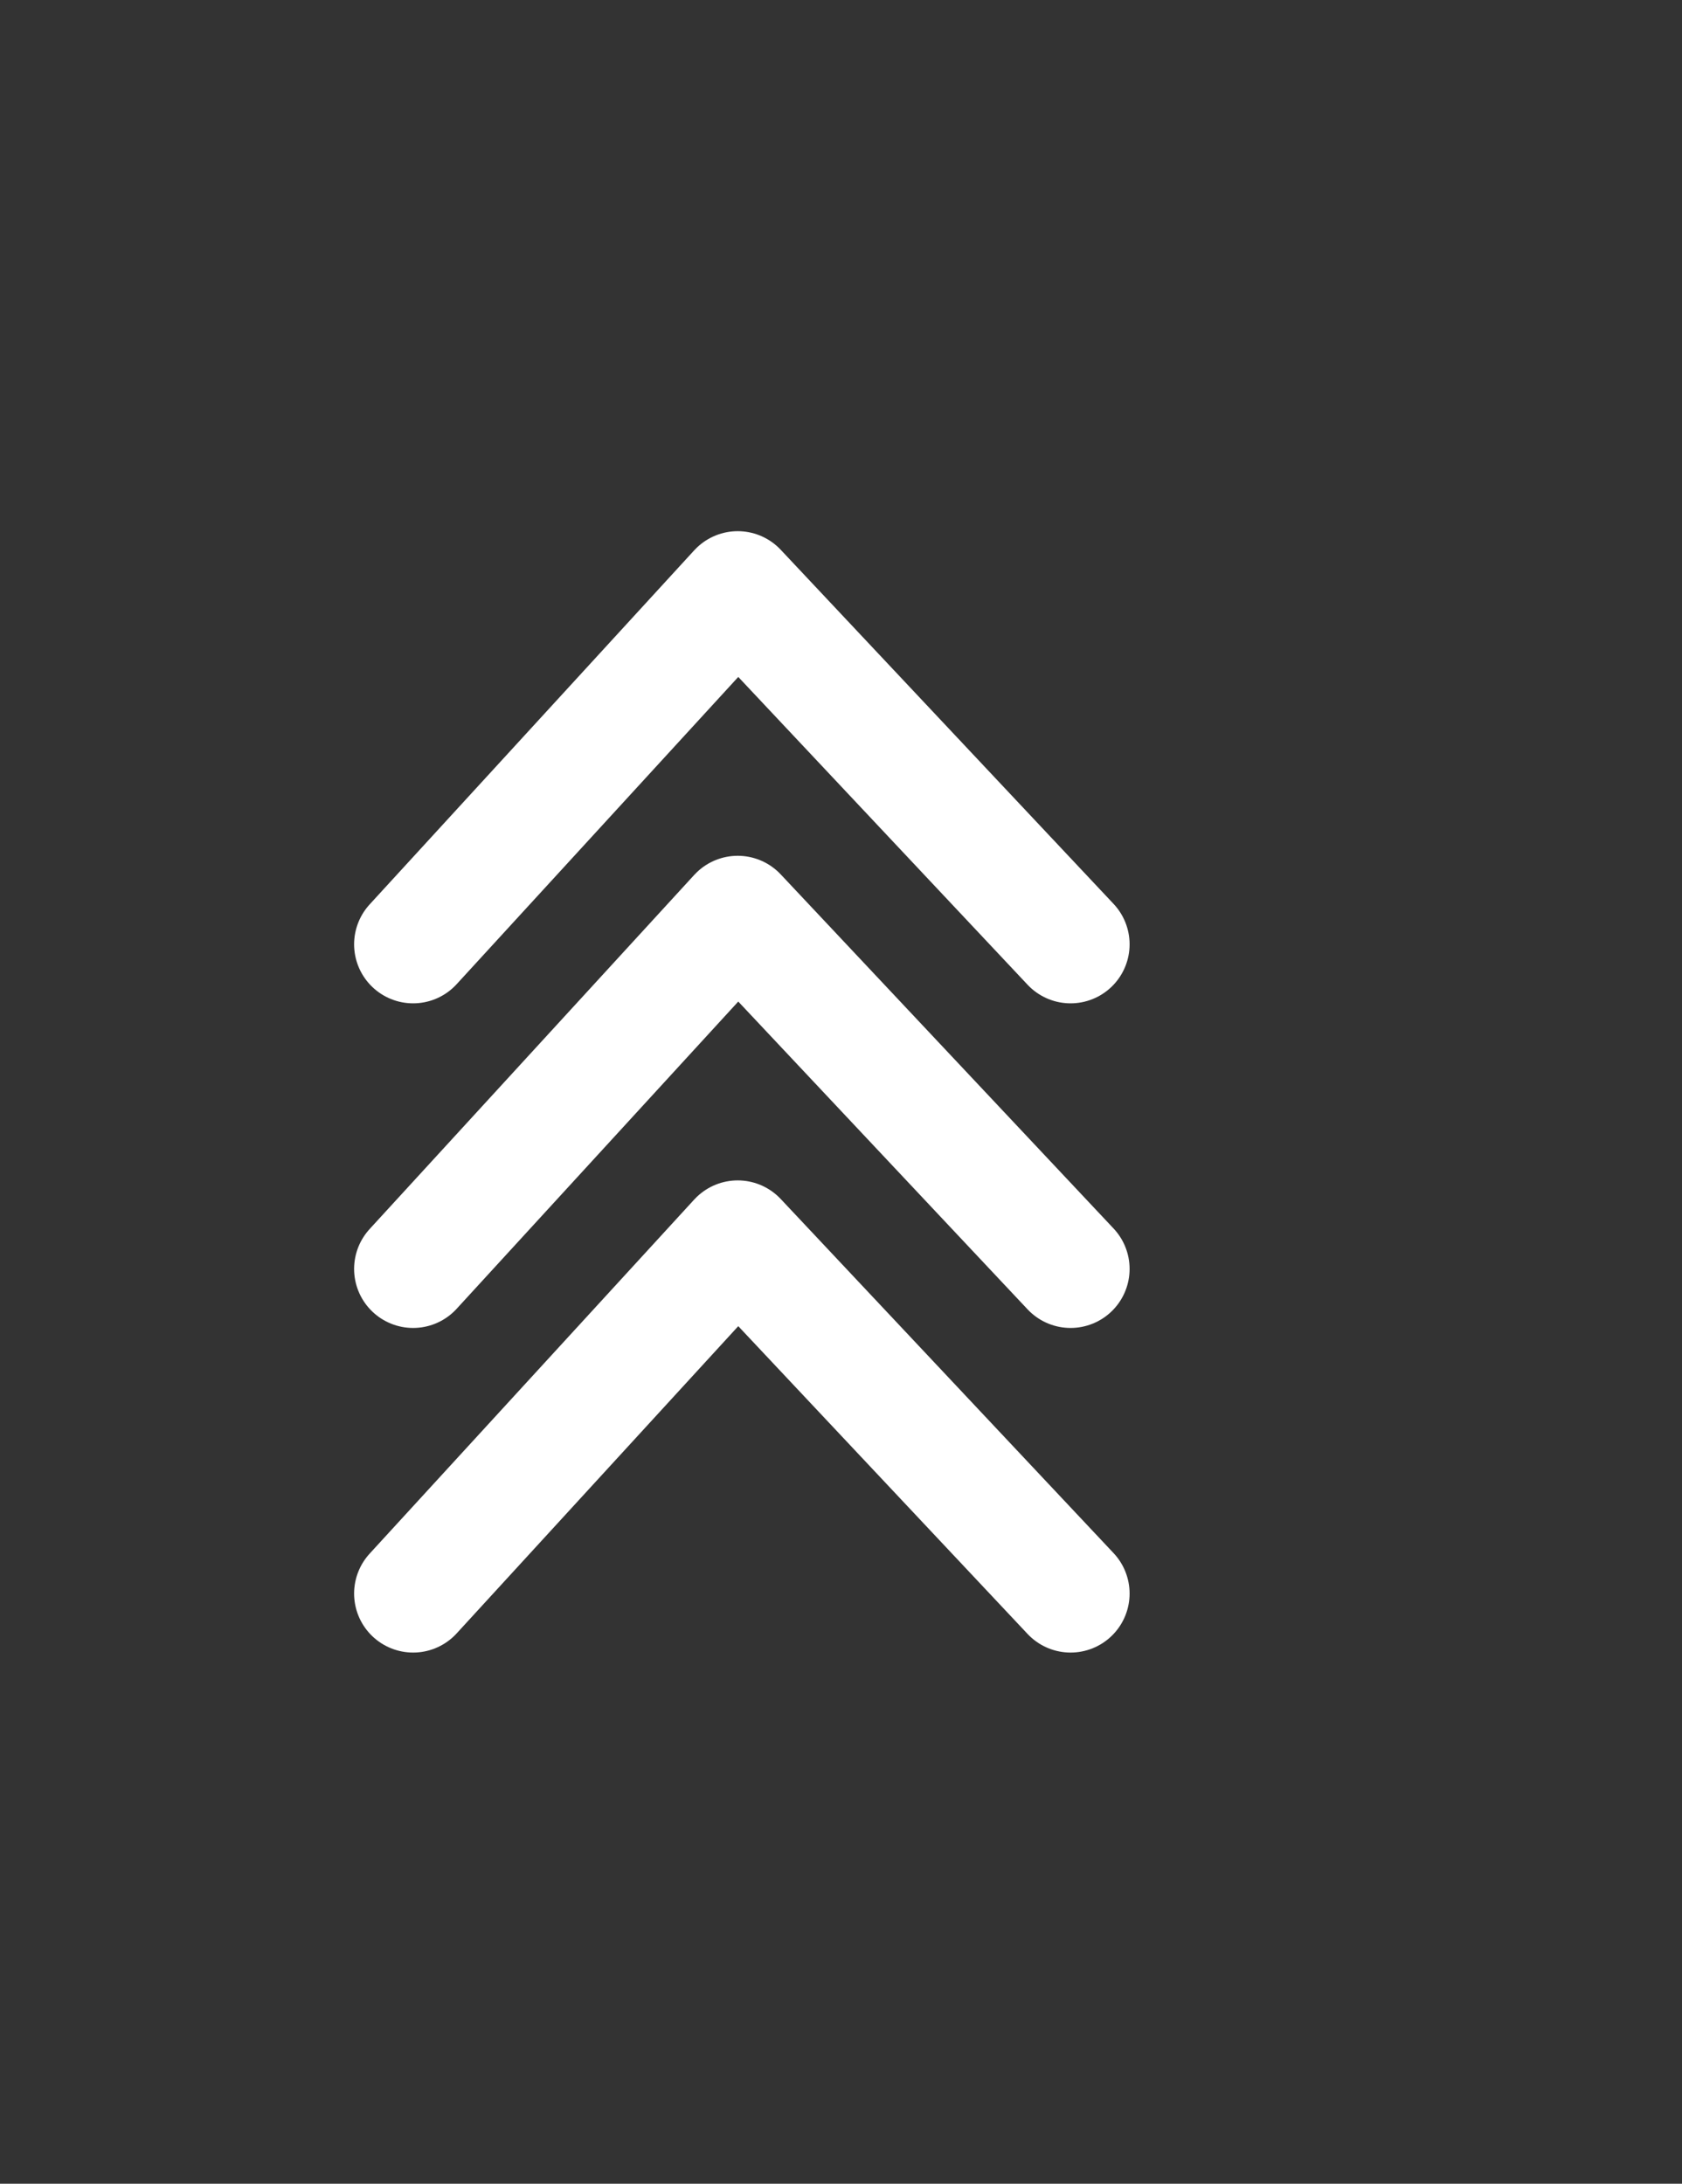 <svg id="Layer_1" data-name="Layer 1" xmlns="http://www.w3.org/2000/svg" viewBox="0 0 57 74"><rect x="0" y="0" width="57" height="74" fill="#333333" stroke="none"/><defs><style>.cls-1{fill:none;stroke:#fff;stroke-linecap:round;stroke-linejoin:round;stroke-width:4px;}</style></defs><polyline class="cls-1" points="14 54 25 42 36.28 54"/><polyline class="cls-1" points="14 43 25 31 36.28 43"/><polyline class="cls-1" points="14 32 25 20 36.28 32"/></svg>